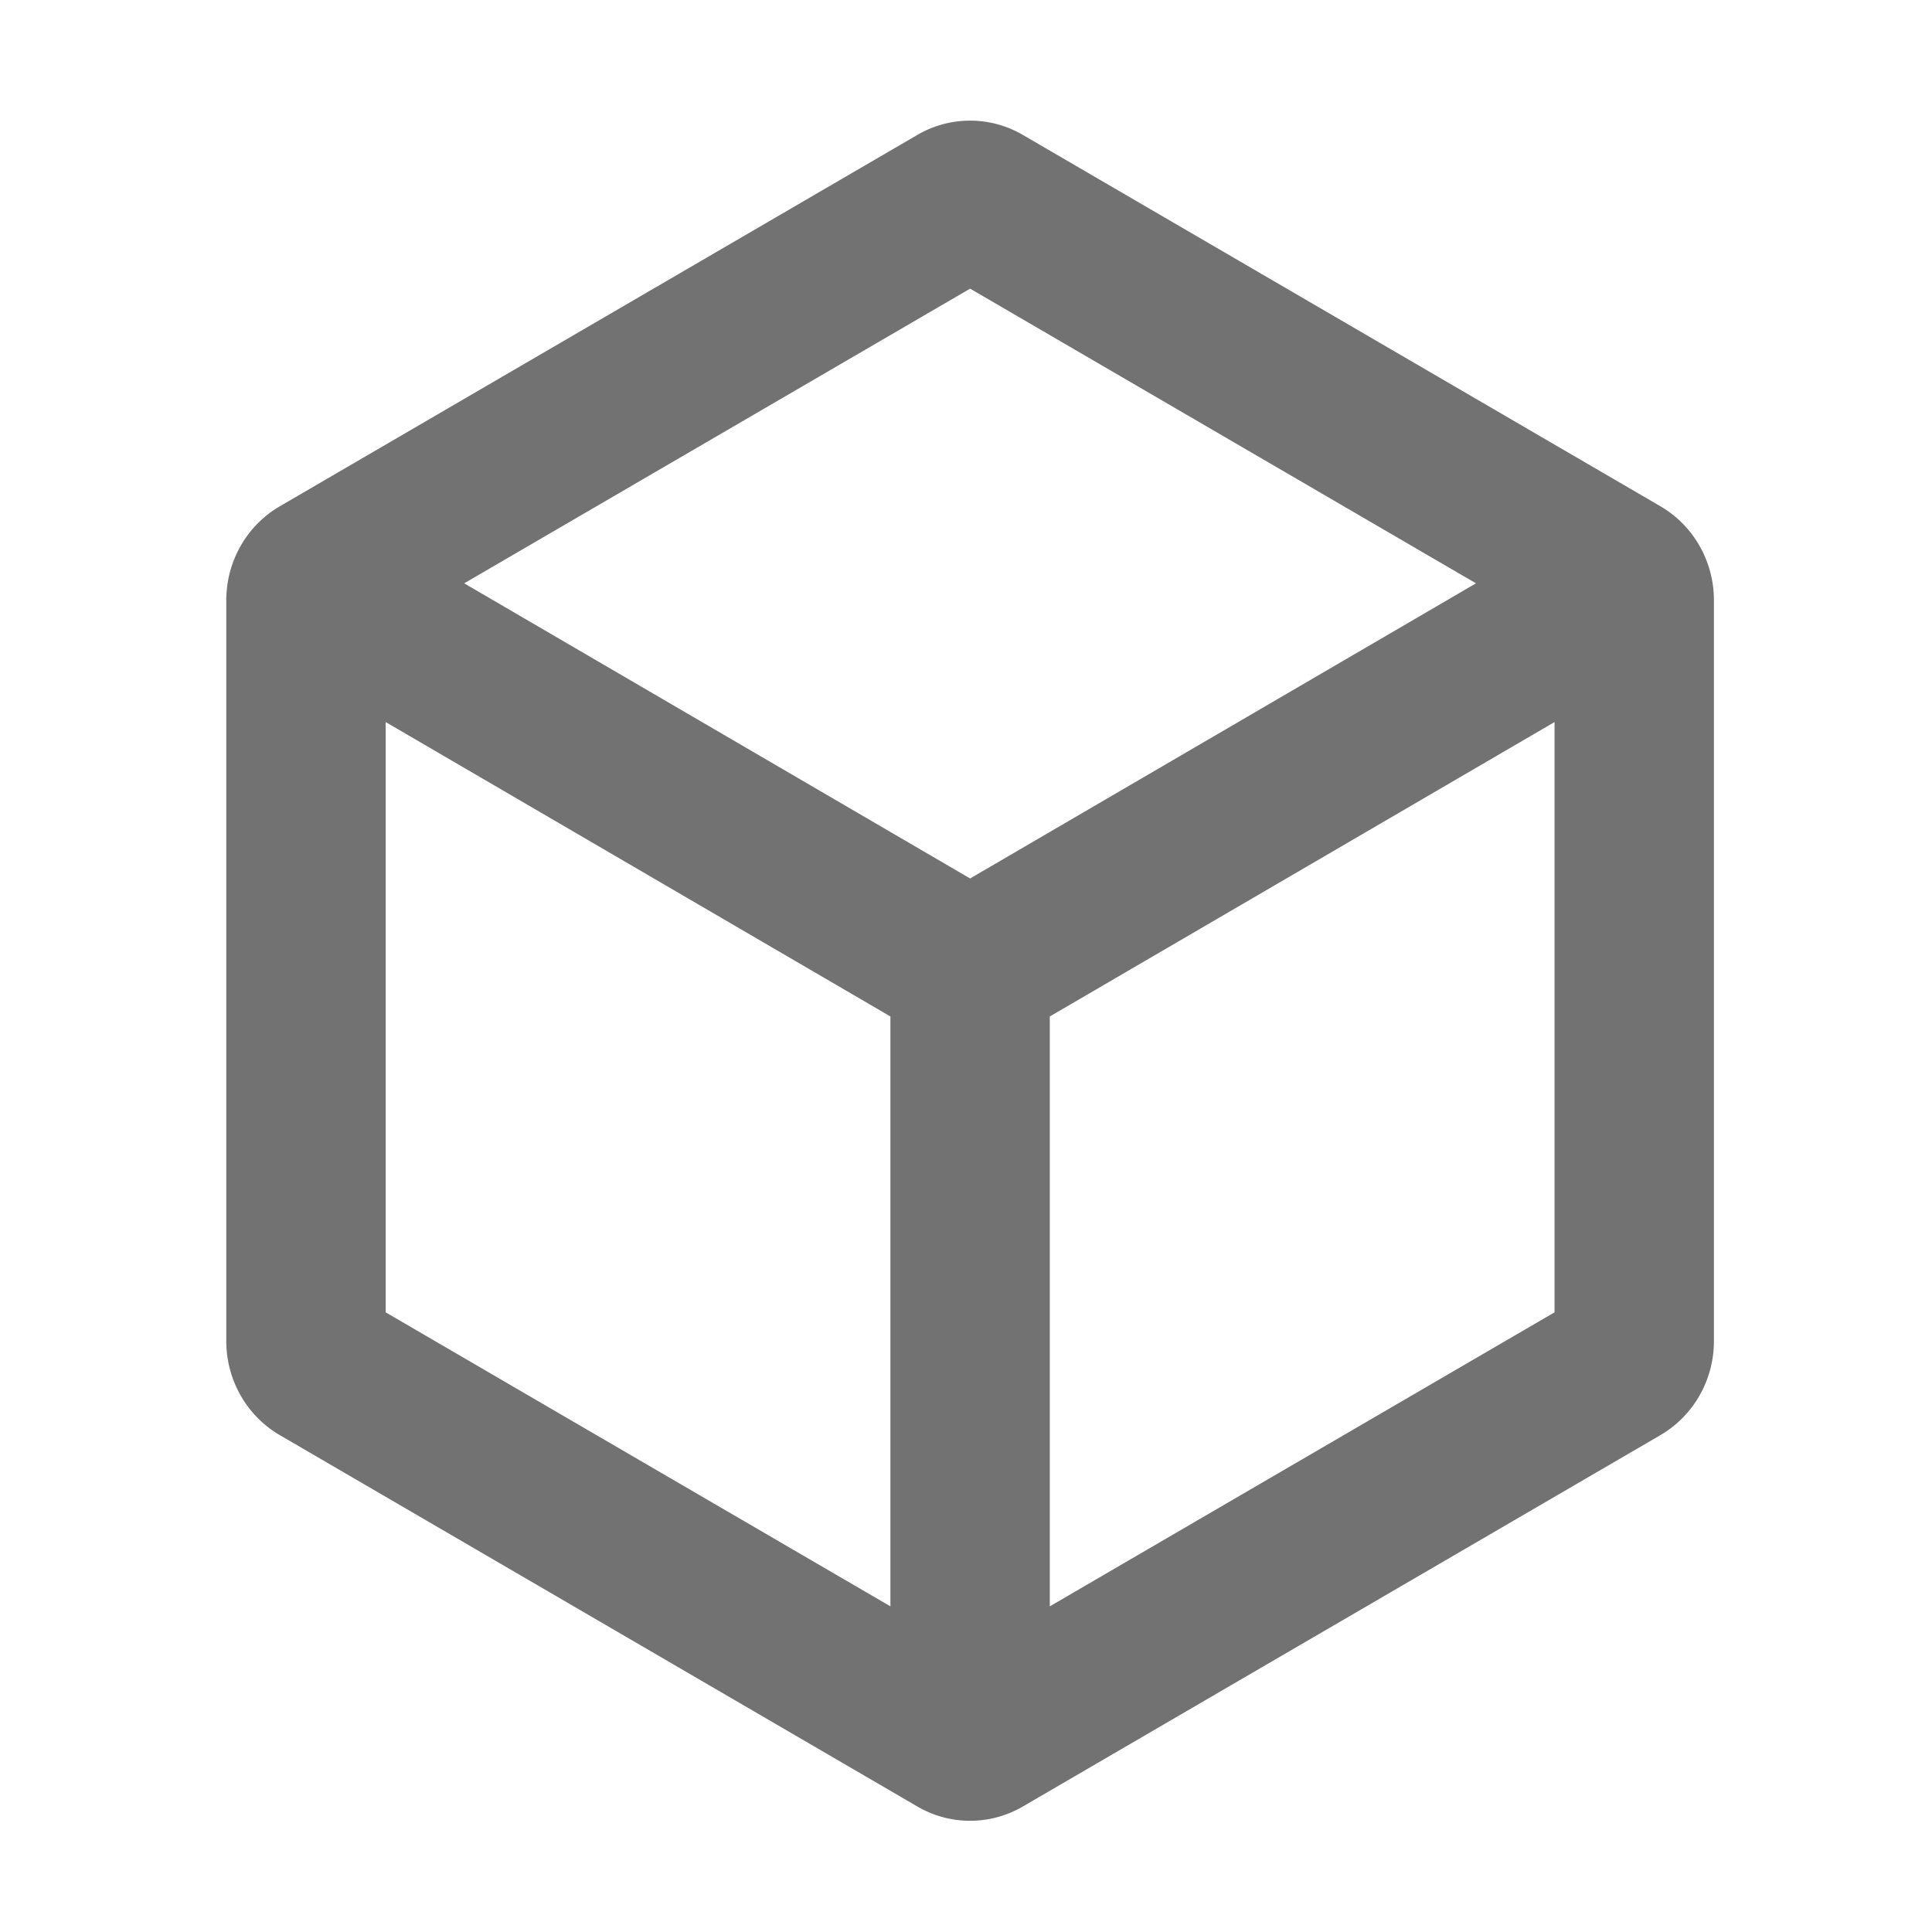 ﻿<?xml version='1.0' encoding='UTF-8'?>
<svg viewBox="-3.748 -1.998 32 32" xmlns="http://www.w3.org/2000/svg">
  <g transform="matrix(0.055, 0, 0, 0.055, 0, 0)">
    <path d="M431.88, 116.13L239.88, 4.3A31.478 31.478 0 0 0 208.12, 4.3L16.12, 116.14C6.15, 121.94 0, 132.75 0, 144.45L0, 367.54C0, 379.25 6.15, 390.05 16.12, 395.86L208.12, 507.7A31.478 31.478 0 0 0 239.88, 507.7L431.88, 395.86C441.85, 390.05 448, 379.24 448, 367.54L448, 144.45C448, 132.75 441.85, 121.94 431.88, 116.13zM224, 50.6L376.35, 139.34L224, 228.22L71.65, 139.34L224, 50.6zM48, 181.12L200, 269.78L200, 447.42L48, 358.88L48, 181.12zM248, 447.42L248, 269.78L400, 181.12L400, 358.88L248, 447.42z" fill="#727272" fill-opacity="1" class="Black" />
  </g>
</svg>